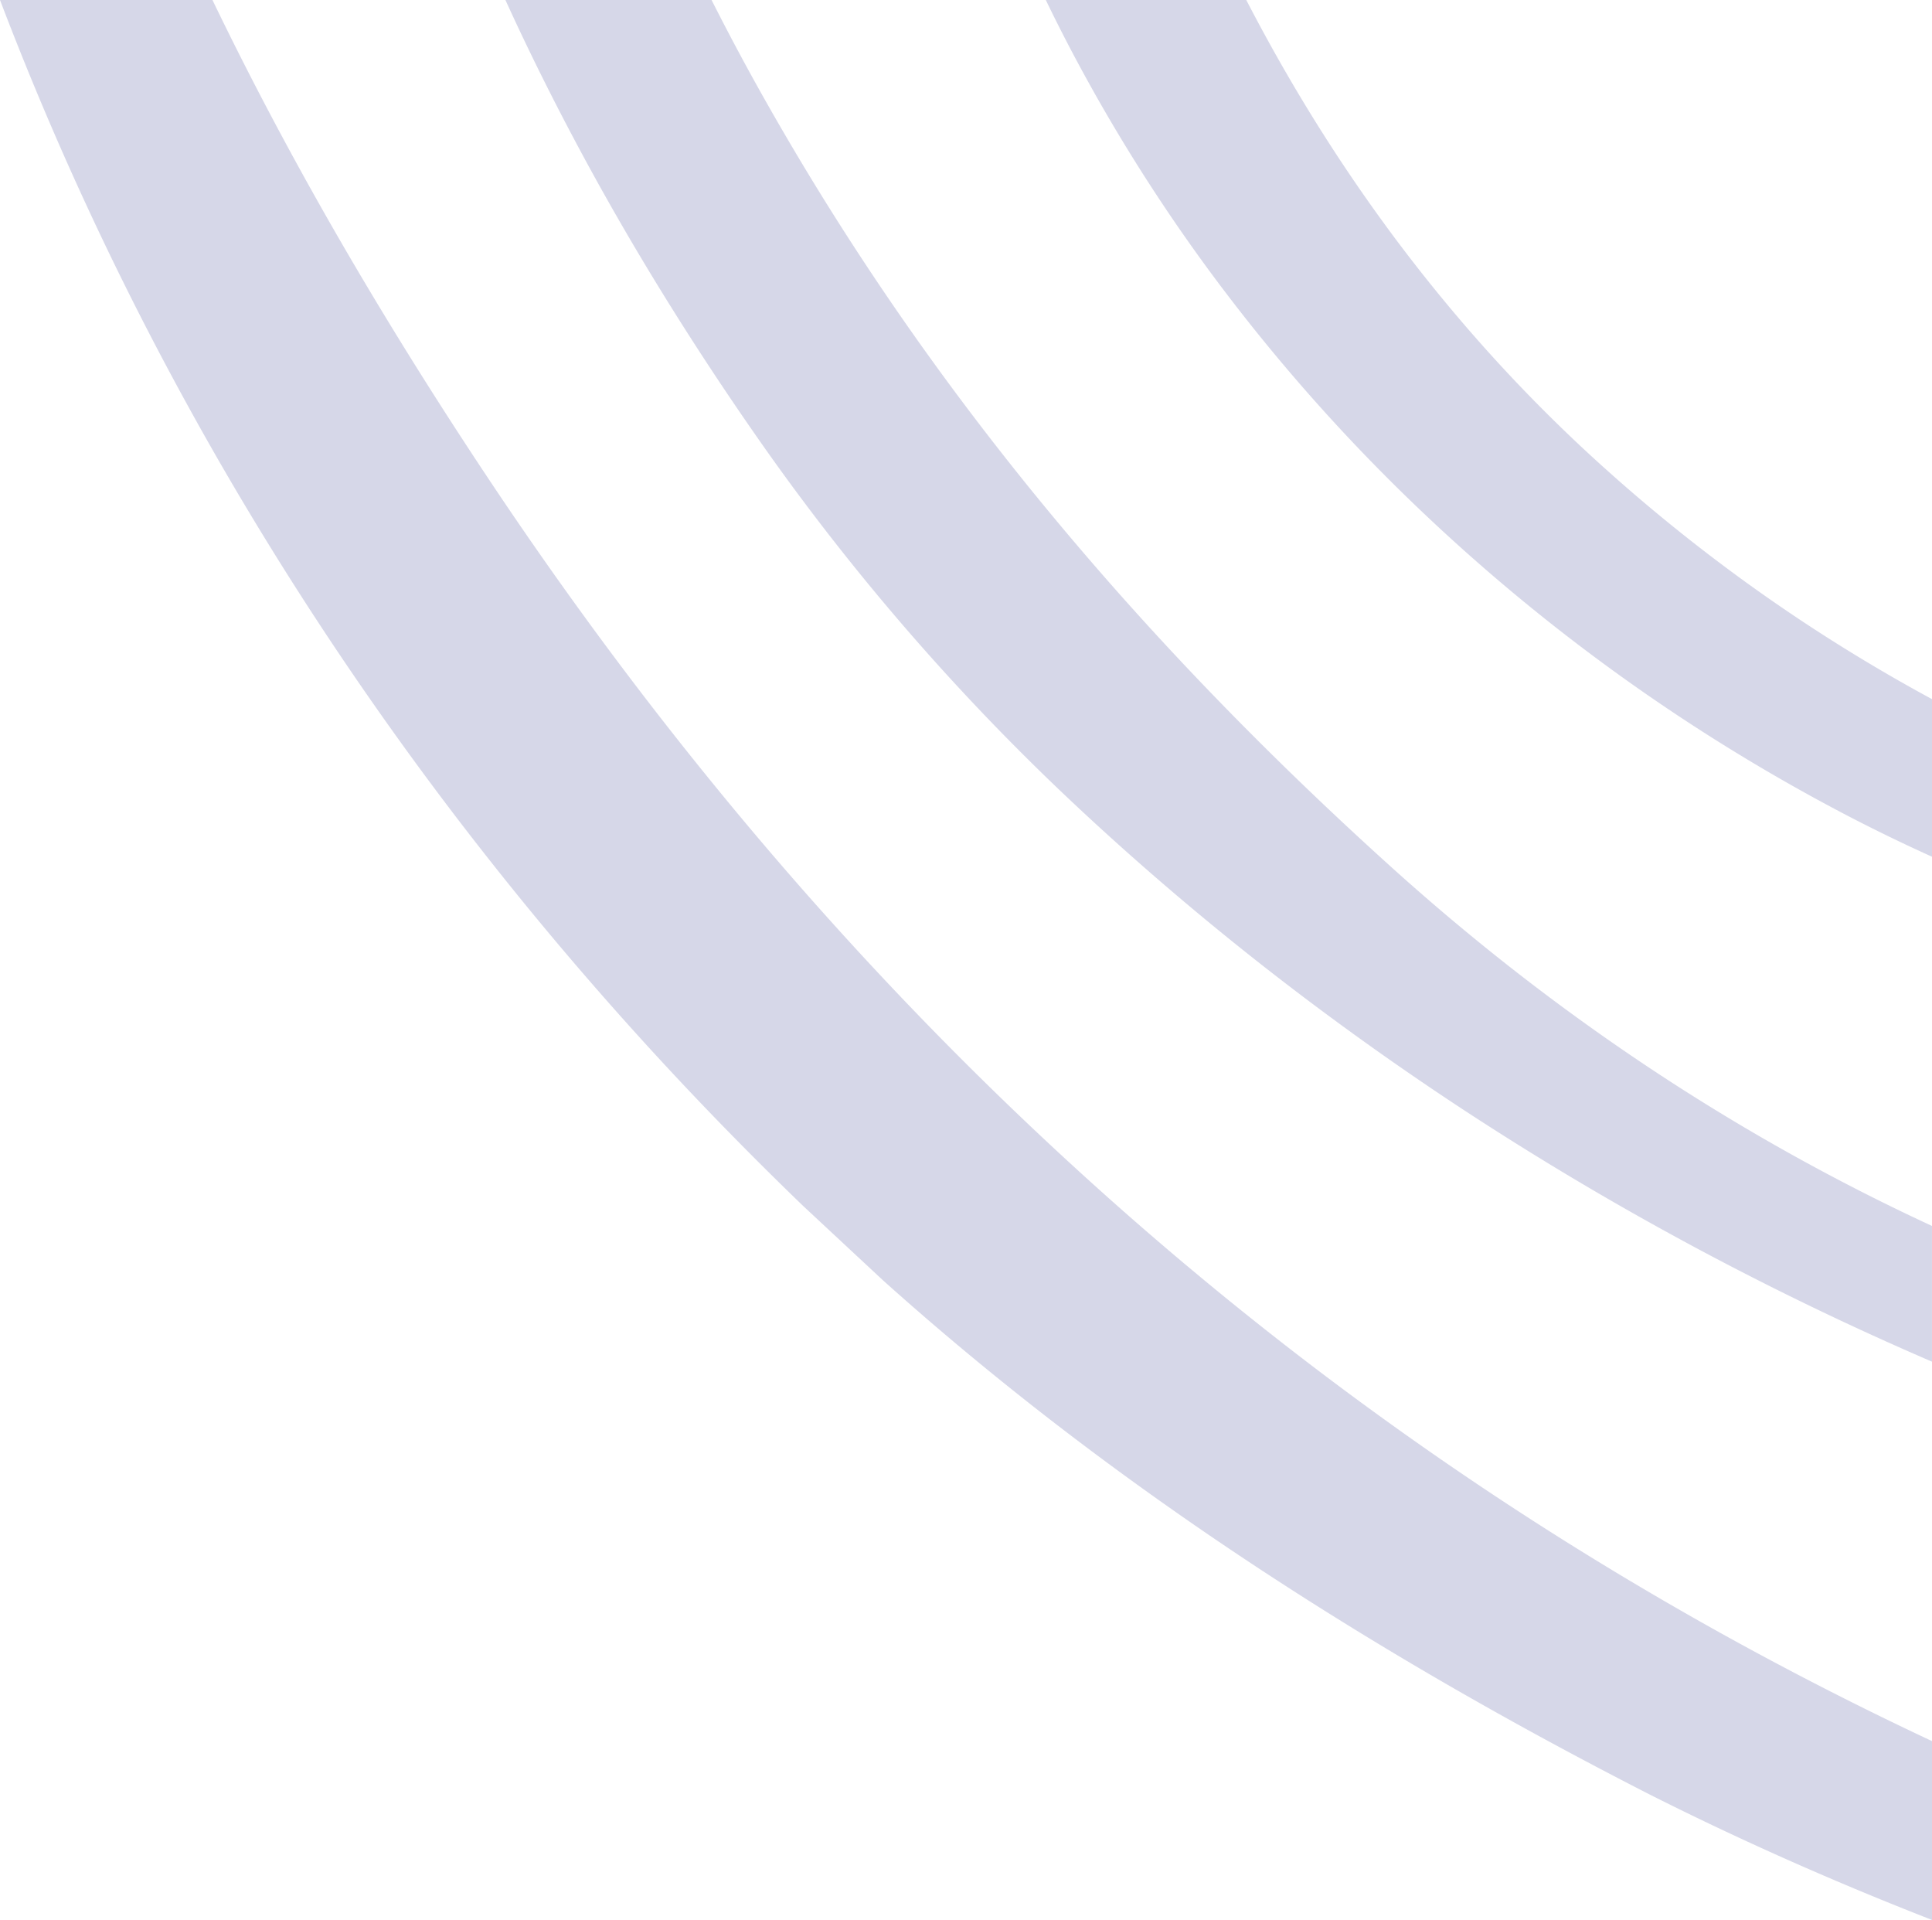 <svg xmlns="http://www.w3.org/2000/svg" width="483.458" height="480.349" viewBox="0 0 483.458 480.349">
  <path id="Subtraction_6" data-name="Subtraction 6" d="M483.458,480.349h0c-24.543-9.56-48.336-20.131-70.719-31.419-18.811-9.609-37.084-19.578-54.313-29.632-17.272-10.079-34.051-20.567-49.873-31.174s-31.21-21.686-45.715-32.913C248.355,344,234.278,332.276,221,320.362L201.05,301.786C189.857,291,178.84,279.81,168.3,268.514c-10.509-11.267-20.822-22.938-30.654-34.689-9.811-11.728-19.406-23.851-28.519-36.034-9.1-12.166-17.963-24.717-26.343-37.306s-16.491-25.534-24.126-38.5S43.671,95.678,36.795,82.35,23.331,55.326,17.227,41.665C11.116,27.989,5.32,13.971,0,0H53.165C62.59,19.556,73.23,39.619,84.789,59.631c11.537,19.975,24.391,40.592,38.2,61.28,11.69,17.515,23.977,34.73,36.519,51.167s25.664,32.522,39.032,47.85,27.327,30.293,41.509,44.5S269.017,292.471,284,305.552s30.578,25.768,46.351,37.71,32.168,23.474,48.718,34.267,33.733,21.158,51.047,30.791,35.275,18.822,53.341,27.285v44.743Zm0-139.673A768.738,768.738,0,0,1,367.175,278.29c-18.283-11.958-36.133-24.8-53.055-38.156-17.033-13.448-33.509-27.73-48.97-42.449a583.009,583.009,0,0,1-75.134-87.492c-12.672-18.116-24.428-36.546-34.943-54.776C144.535,37.146,134.914,18.5,126.476,0h51.585c3.738,7.4,7.66,14.785,11.659,21.952,39.326,70.486,91.145,134.26,158.418,194.964,10.249,9.249,20.9,18.18,31.66,26.545s21.9,16.375,33.137,23.832S435.8,281.844,447.5,288.387s23.8,12.71,35.953,18.331v33.958Zm0-126.335h0c-7.256-3.271-14.486-6.784-21.49-10.442a471.082,471.082,0,0,1-58.682-36.383,470.689,470.689,0,0,1-52.772-44.625,457.354,457.354,0,0,1-45.52-51.939,435.368,435.368,0,0,1-36.926-58.323C265.874,8.458,263.731,4.209,261.7,0h50.165c5.742,11.092,11.964,21.971,18.493,32.334S343.882,52.8,351.167,62.381s15.049,18.9,23.071,27.681,16.534,17.282,25.272,25.235a428.51,428.51,0,0,0,40.253,32.437,424.242,424.242,0,0,0,43.694,27.182v39.425Z" fill="#d6d7e8"/>
</svg>
